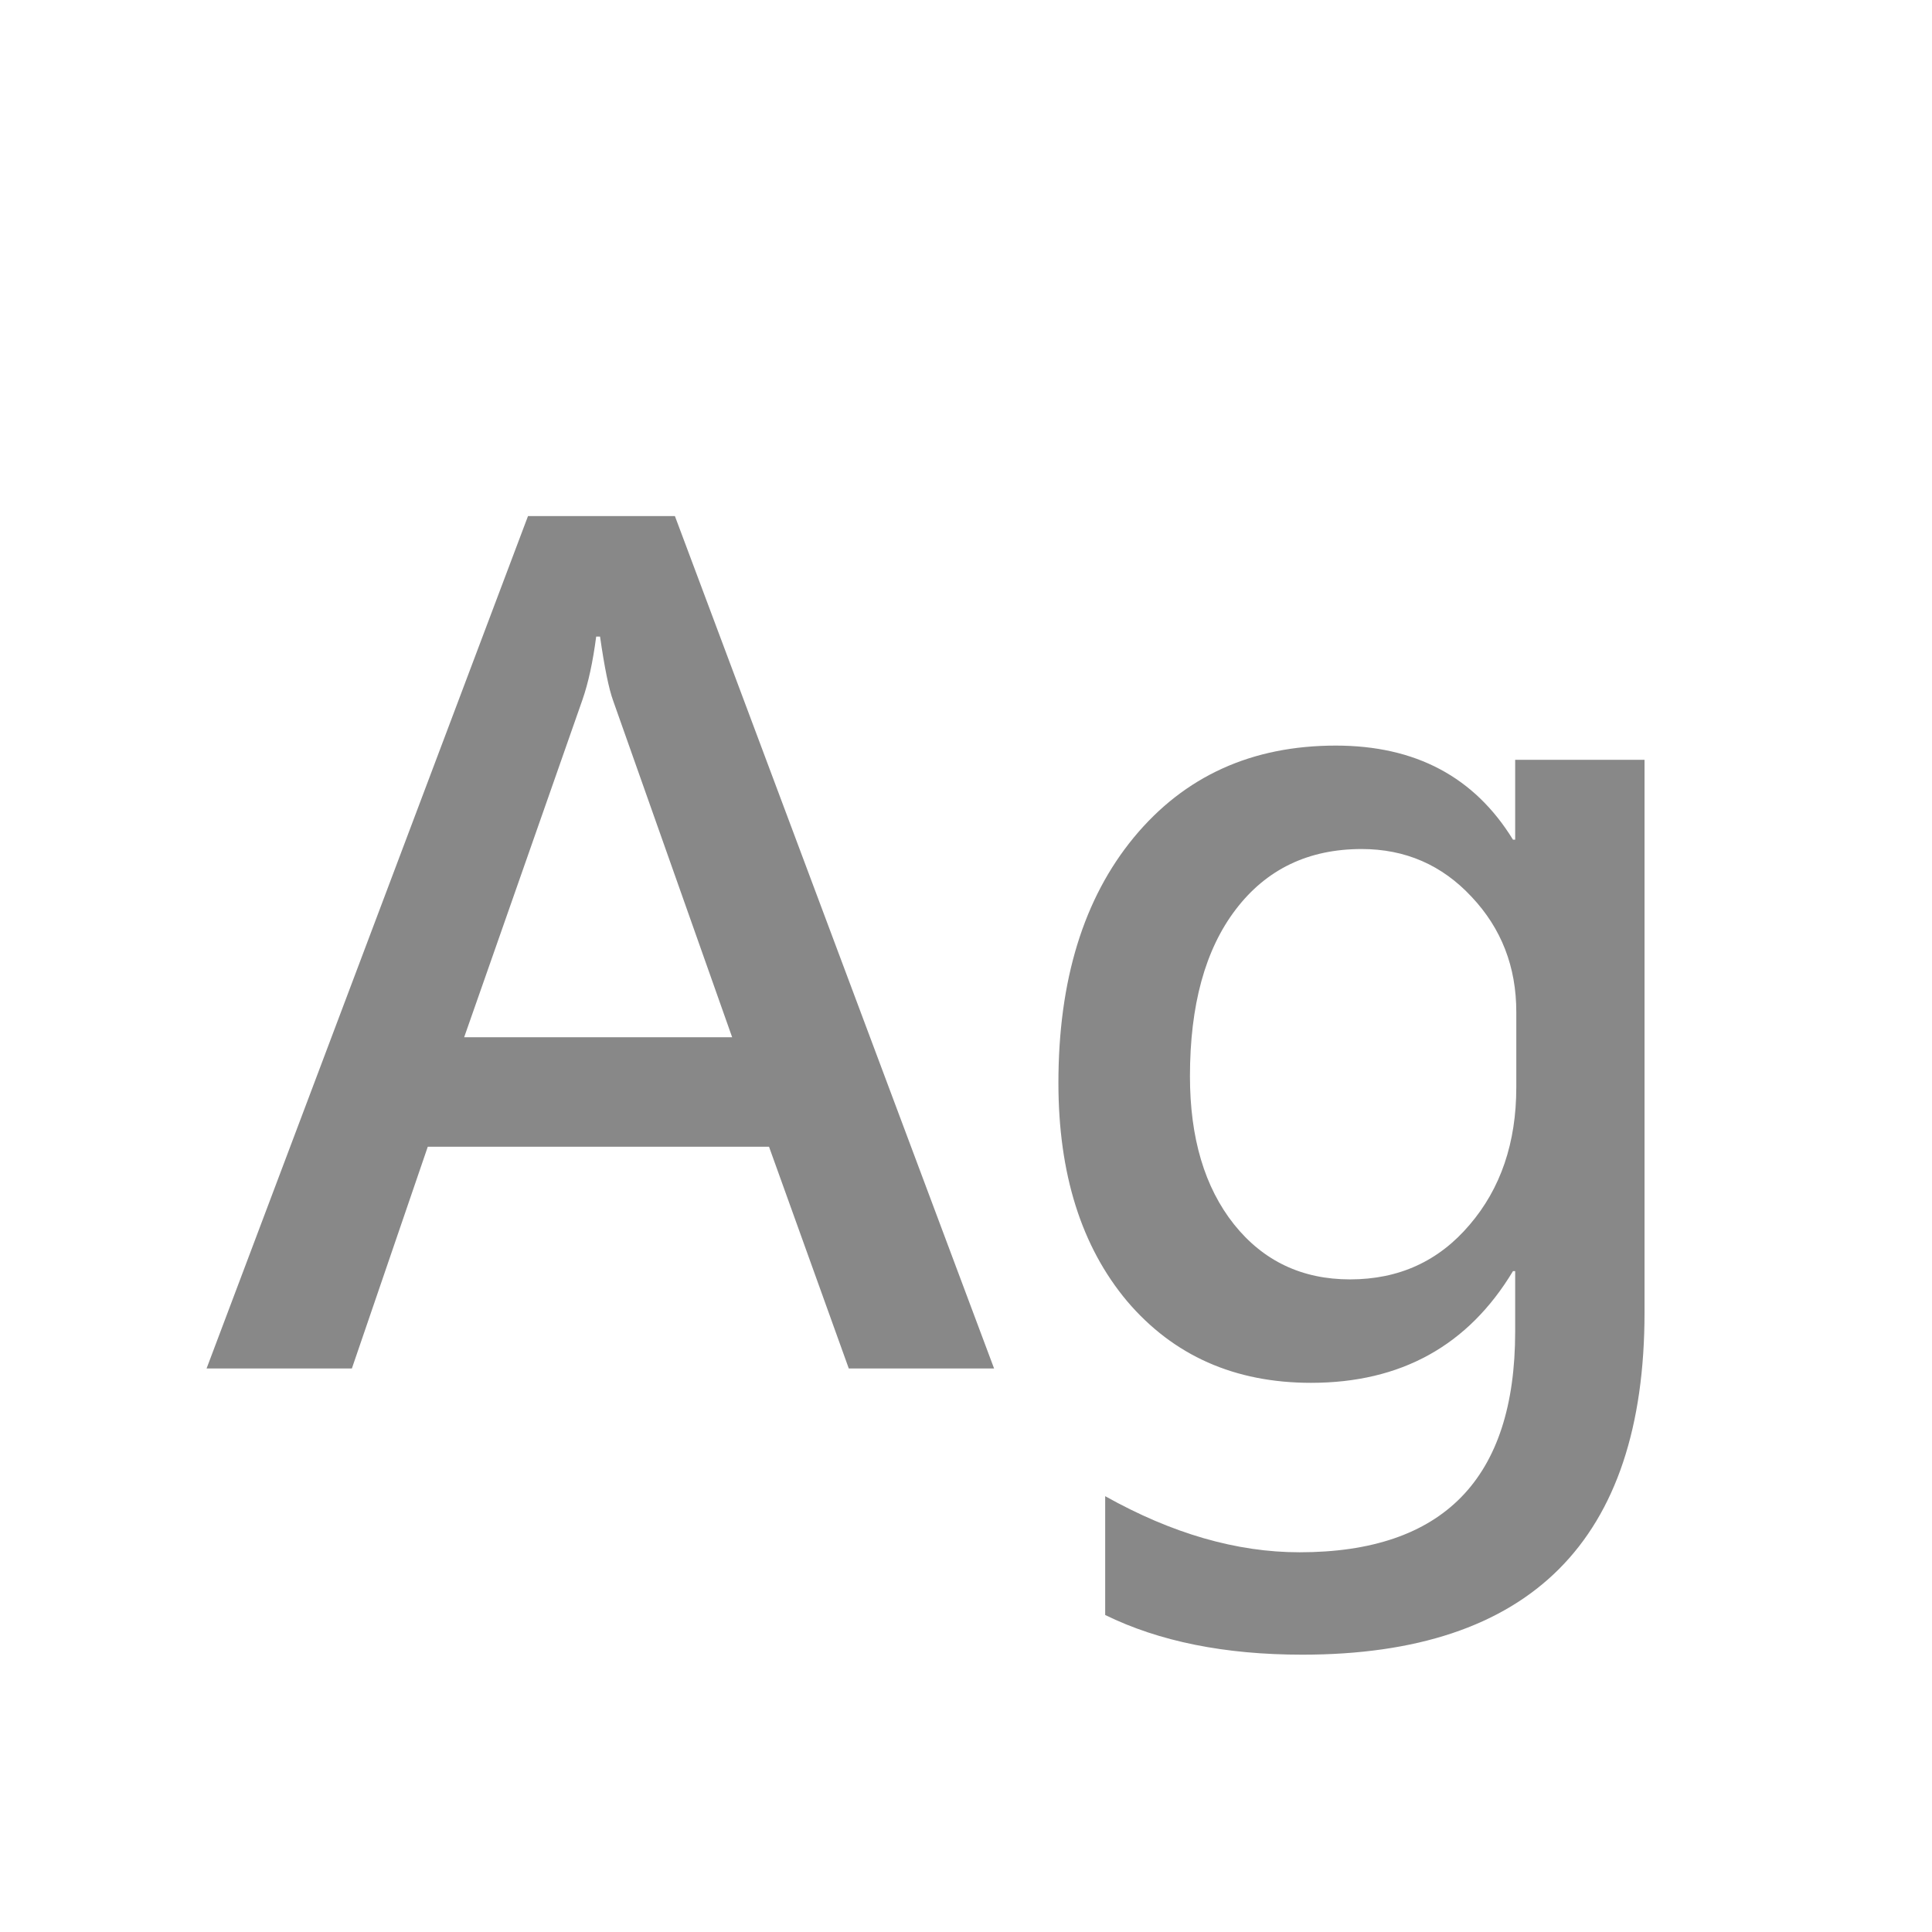 <svg width="24" height="24" viewBox="0 0 24 24" fill="none" xmlns="http://www.w3.org/2000/svg">
<path d="M12.349 17H10.544L9.553 14.245H5.314L4.371 17H2.566L6.559 6.411H8.384L12.349 17ZM9.095 12.885L7.618 8.708C7.563 8.558 7.509 8.291 7.454 7.908H7.406C7.365 8.223 7.308 8.485 7.235 8.694L5.766 12.885H9.095ZM20.429 16.303C20.429 19.137 19.011 20.555 16.177 20.555C15.215 20.555 14.399 20.391 13.729 20.062V18.586C14.559 19.051 15.363 19.283 16.143 19.283C17.929 19.283 18.822 18.369 18.822 16.542V15.79H18.795C18.239 16.715 17.403 17.178 16.286 17.178C15.338 17.178 14.577 16.84 14.003 16.166C13.433 15.487 13.148 14.582 13.148 13.452C13.148 12.176 13.461 11.16 14.085 10.403C14.714 9.642 15.55 9.262 16.594 9.262C17.583 9.262 18.316 9.651 18.795 10.431H18.822V9.439H20.429V16.303ZM18.836 12.57C18.836 12.01 18.651 11.534 18.282 11.142C17.913 10.745 17.457 10.547 16.915 10.547C16.254 10.547 15.732 10.797 15.35 11.299C14.971 11.796 14.782 12.486 14.782 13.37C14.782 14.136 14.964 14.749 15.329 15.209C15.694 15.665 16.174 15.893 16.771 15.893C17.378 15.893 17.872 15.667 18.255 15.216C18.642 14.765 18.836 14.195 18.836 13.507V12.57Z" fill="#888888"/>
</svg>
